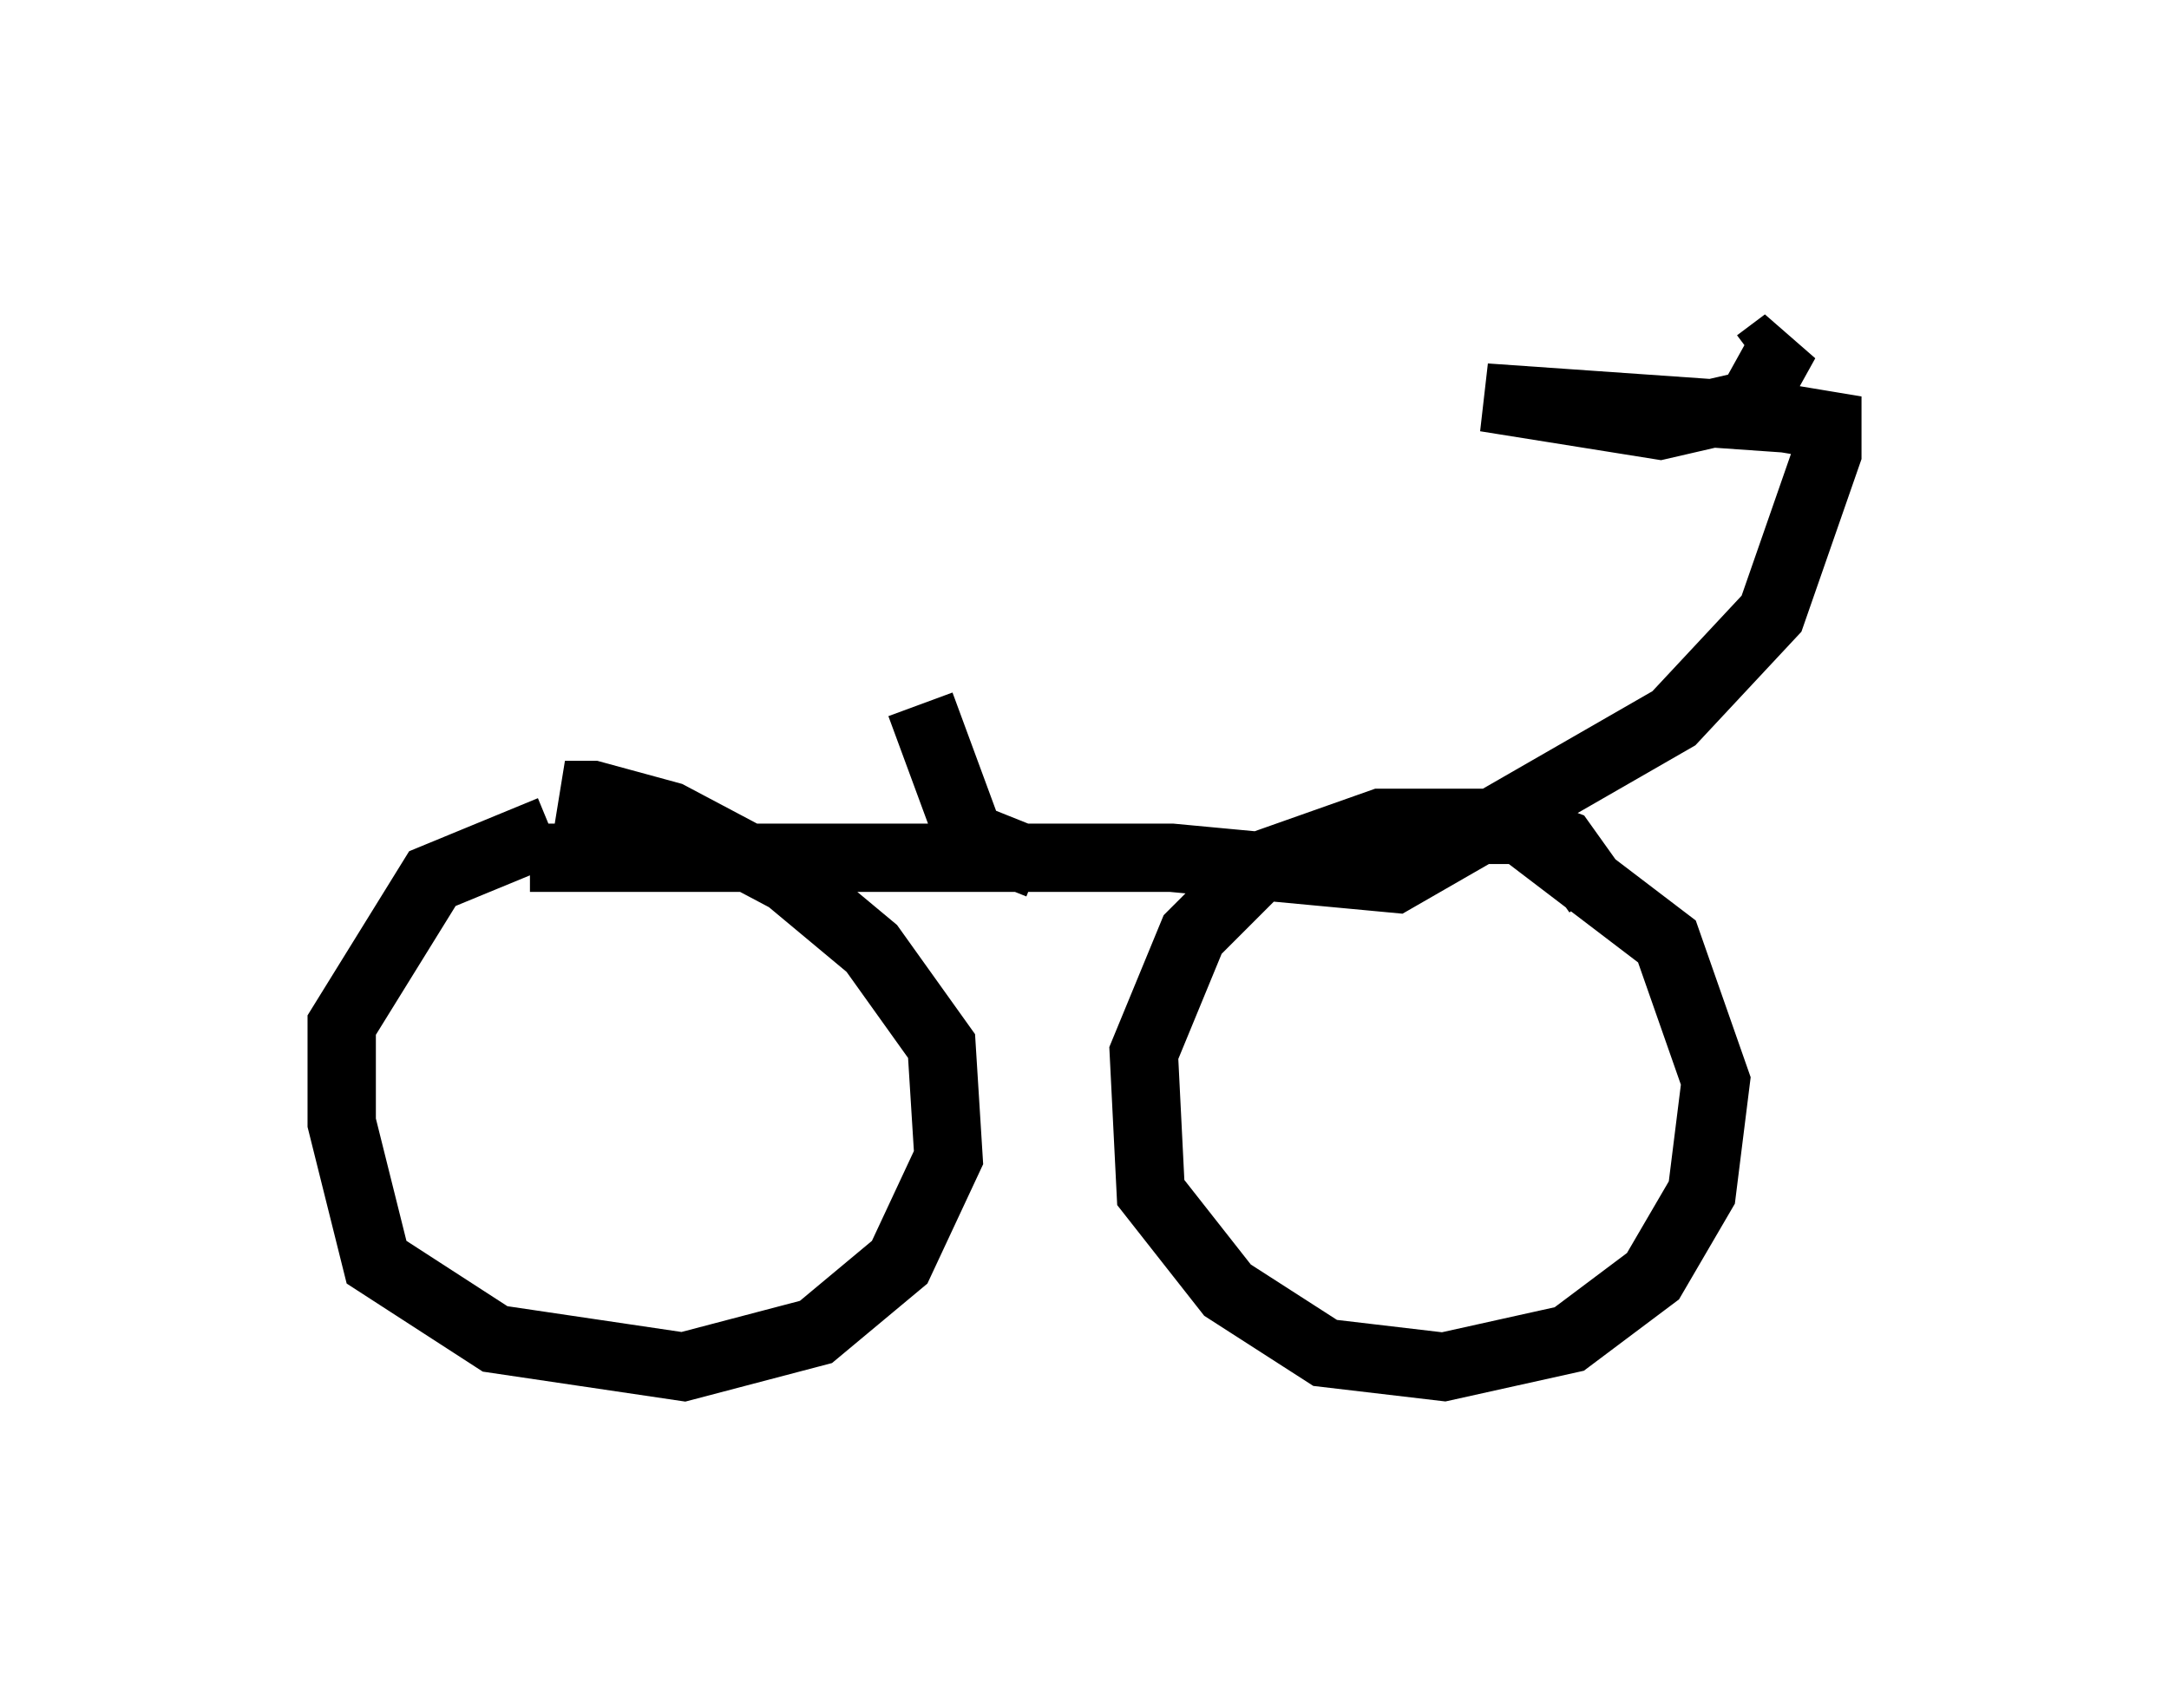 <?xml version="1.0" encoding="utf-8" ?>
<svg baseProfile="full" height="25.006" version="1.1" width="31.744" xmlns="http://www.w3.org/2000/svg" xmlns:ev="http://www.w3.org/2001/xml-events" xmlns:xlink="http://www.w3.org/1999/xlink"><defs /><rect fill="white" height="25.006" width="31.744" x="0" y="0" /><path d="M9.594, 12.35 m-1.531, -0.204 l-1.735, 0.715 -1.327, 2.144 l0.0, 1.429 0.51, 2.042 l1.735, 1.123 2.756, 0.408 l1.94, -0.51 1.225, -1.021 l0.715, -1.531 -0.102, -1.633 l-1.021, -1.429 -1.225, -1.021 l-1.735, -0.919 -1.123, -0.306 l-0.408, 0.0 0.306, 0.102 m14.802, 1.327 l-0.51, -0.715 -0.817, -0.306 l-1.838, 0.0 -1.735, 0.613 l-1.021, 1.021 -0.715, 1.735 l0.102, 2.042 1.123, 1.429 l1.429, 0.919 1.735, 0.204 l1.838, -0.408 1.225, -0.919 l0.715, -1.225 0.204, -1.633 l-0.715, -2.042 -2.144, -1.633 l-0.715, 0.0 0.0, 0.306 m-13.781, 0.102 l9.392, 0.0 3.267, 0.306 l4.083, -2.348 1.429, -1.531 l0.817, -2.348 0.0, -0.408 l-0.613, -0.102 -4.39, -0.306 l2.552, 0.408 1.327, -0.306 l0.51, -0.919 -0.408, 0.306 m-10.515, 7.35 l-1.021, -0.408 -0.715, -1.94 " fill="none" stroke="black" stroke-width="1" /></svg>